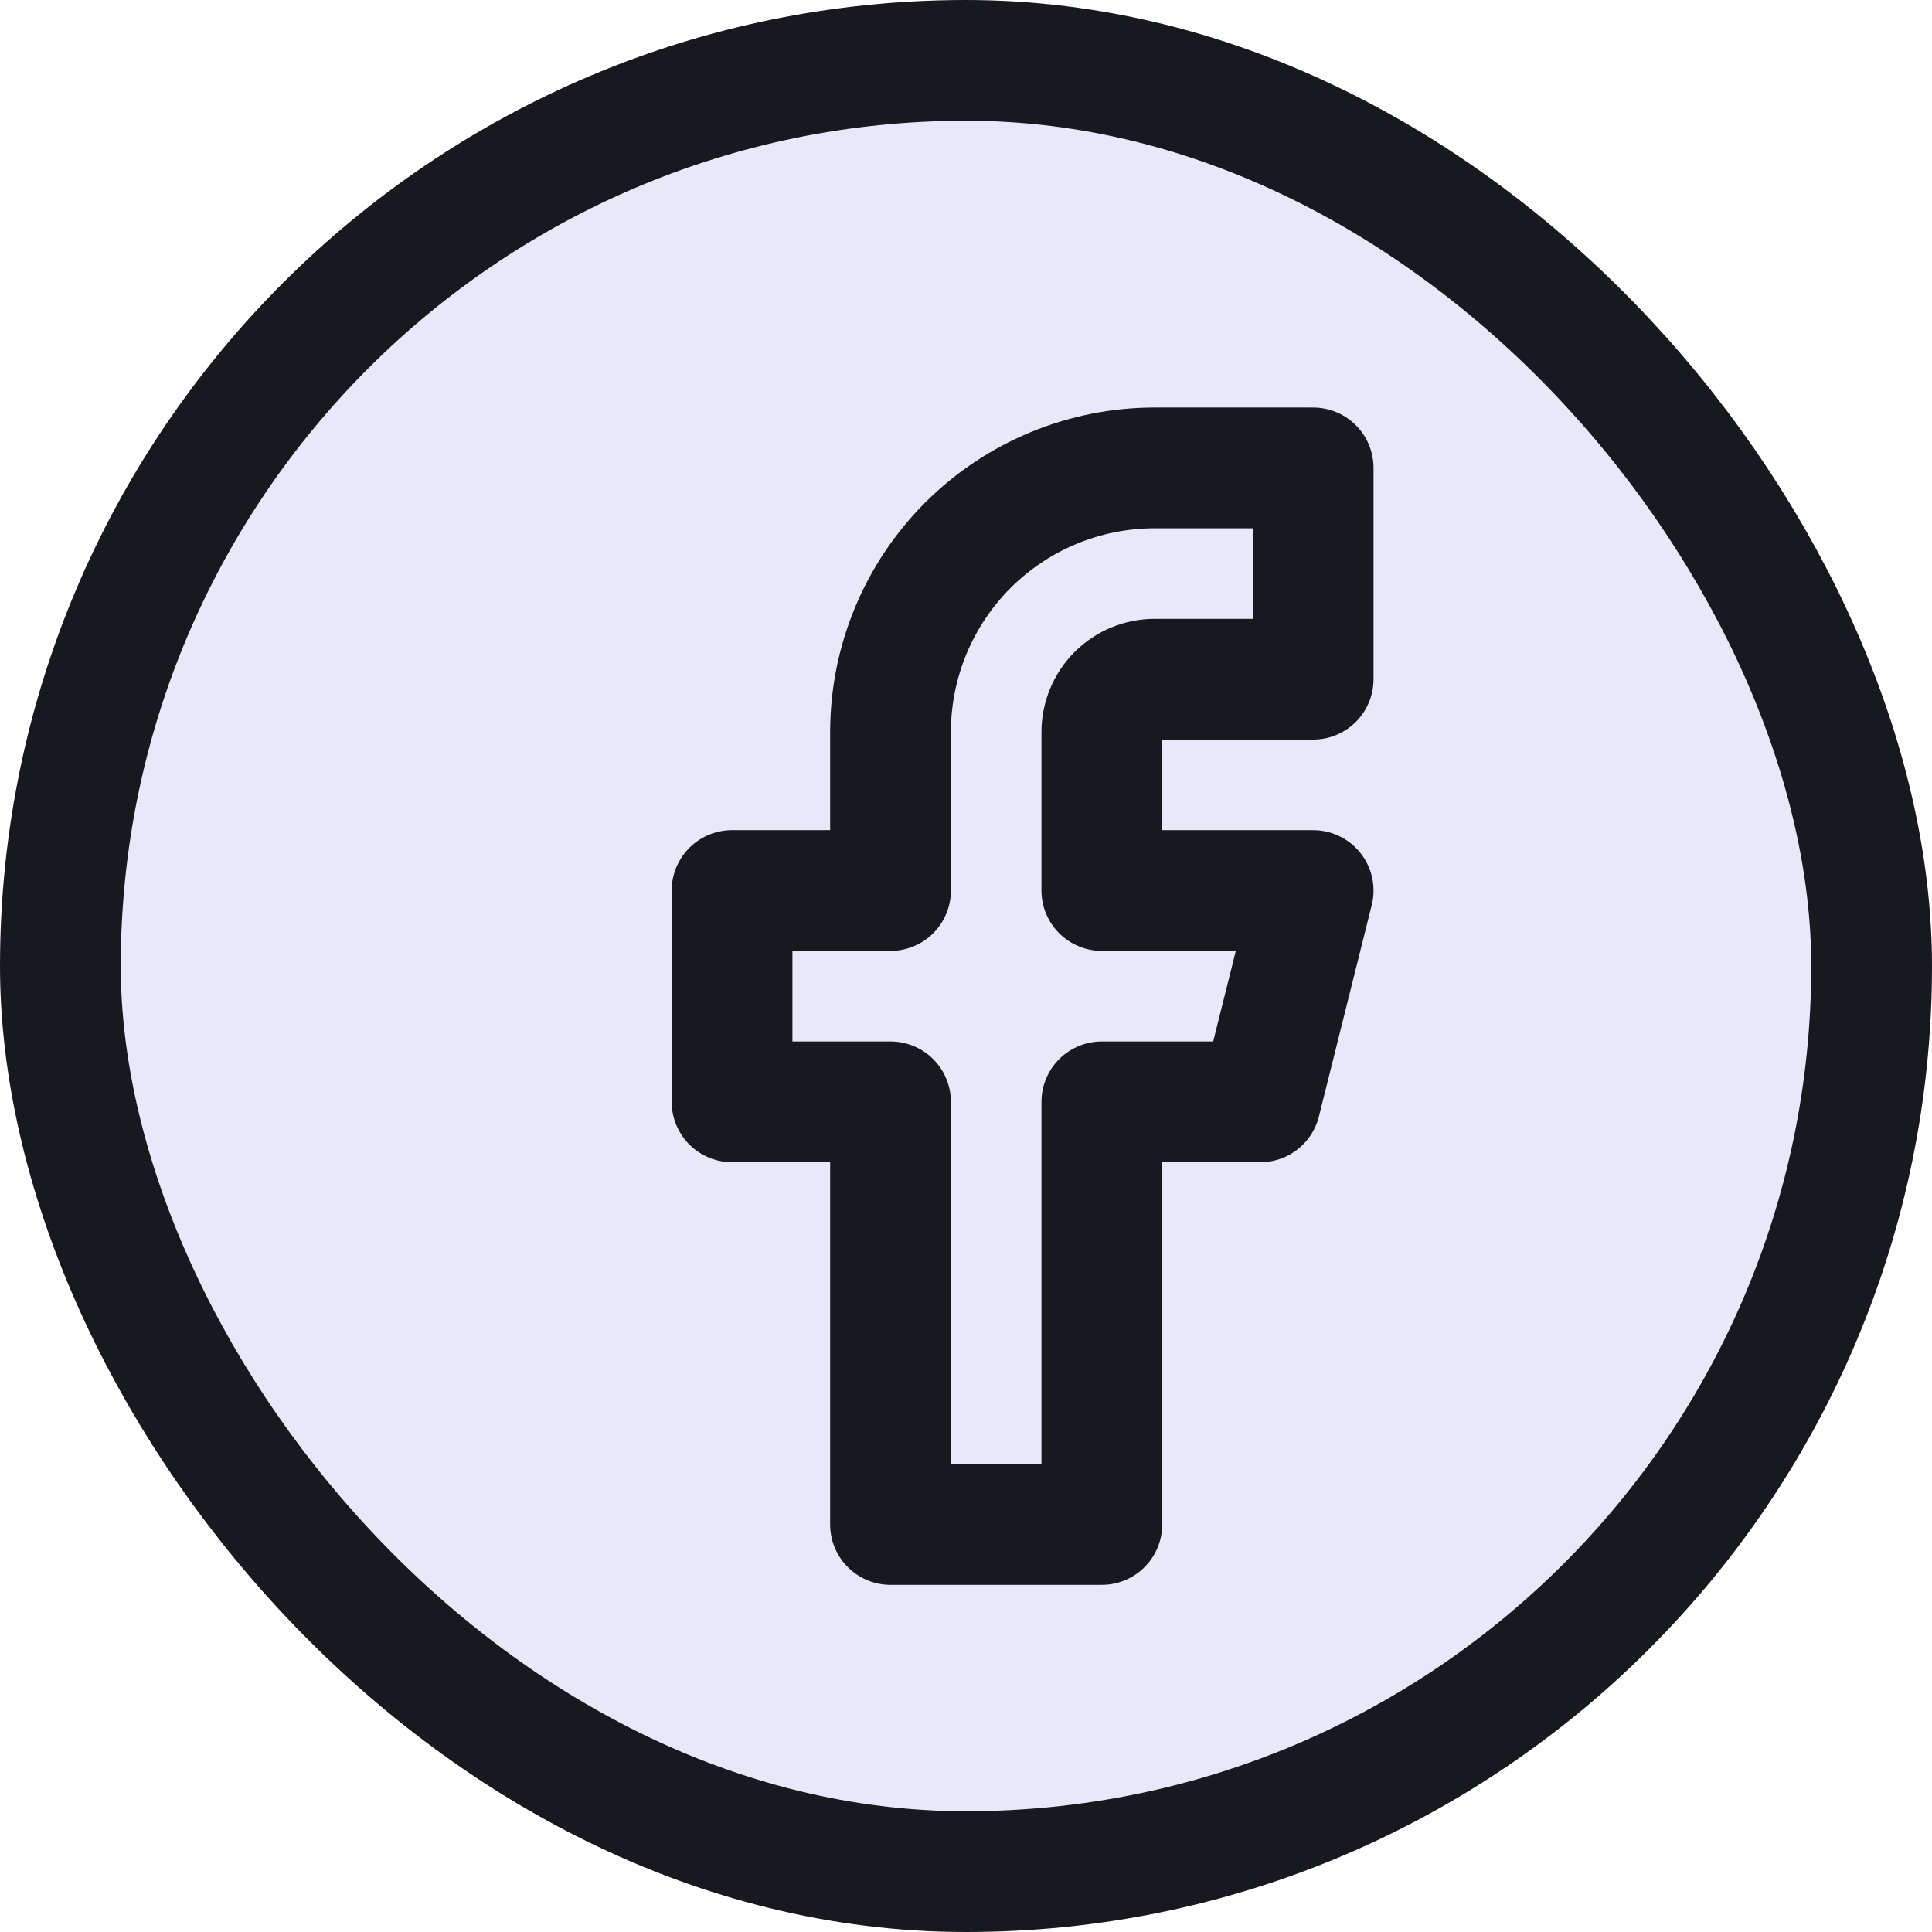 <svg width="32" height="32" viewBox="0 0 32 32" fill="none" xmlns="http://www.w3.org/2000/svg">
<rect x="1" y="1" width="30" height="30" rx="15" fill="#E9E7FC" stroke="#18191F" stroke-width="2"/>
<path d="M21.75 7.75H19.125C17.965 7.75 16.852 8.211 16.031 9.031C15.211 9.852 14.75 10.965 14.75 12.125V14.75H12.125V18.25H14.75V25.25H18.25V18.25H20.875L21.75 14.75H18.25V12.125C18.25 11.893 18.342 11.67 18.506 11.506C18.67 11.342 18.893 11.25 19.125 11.25H21.75V7.75Z" stroke="#18191F" stroke-width="2" stroke-linecap="round" stroke-linejoin="round"/>
</svg>
